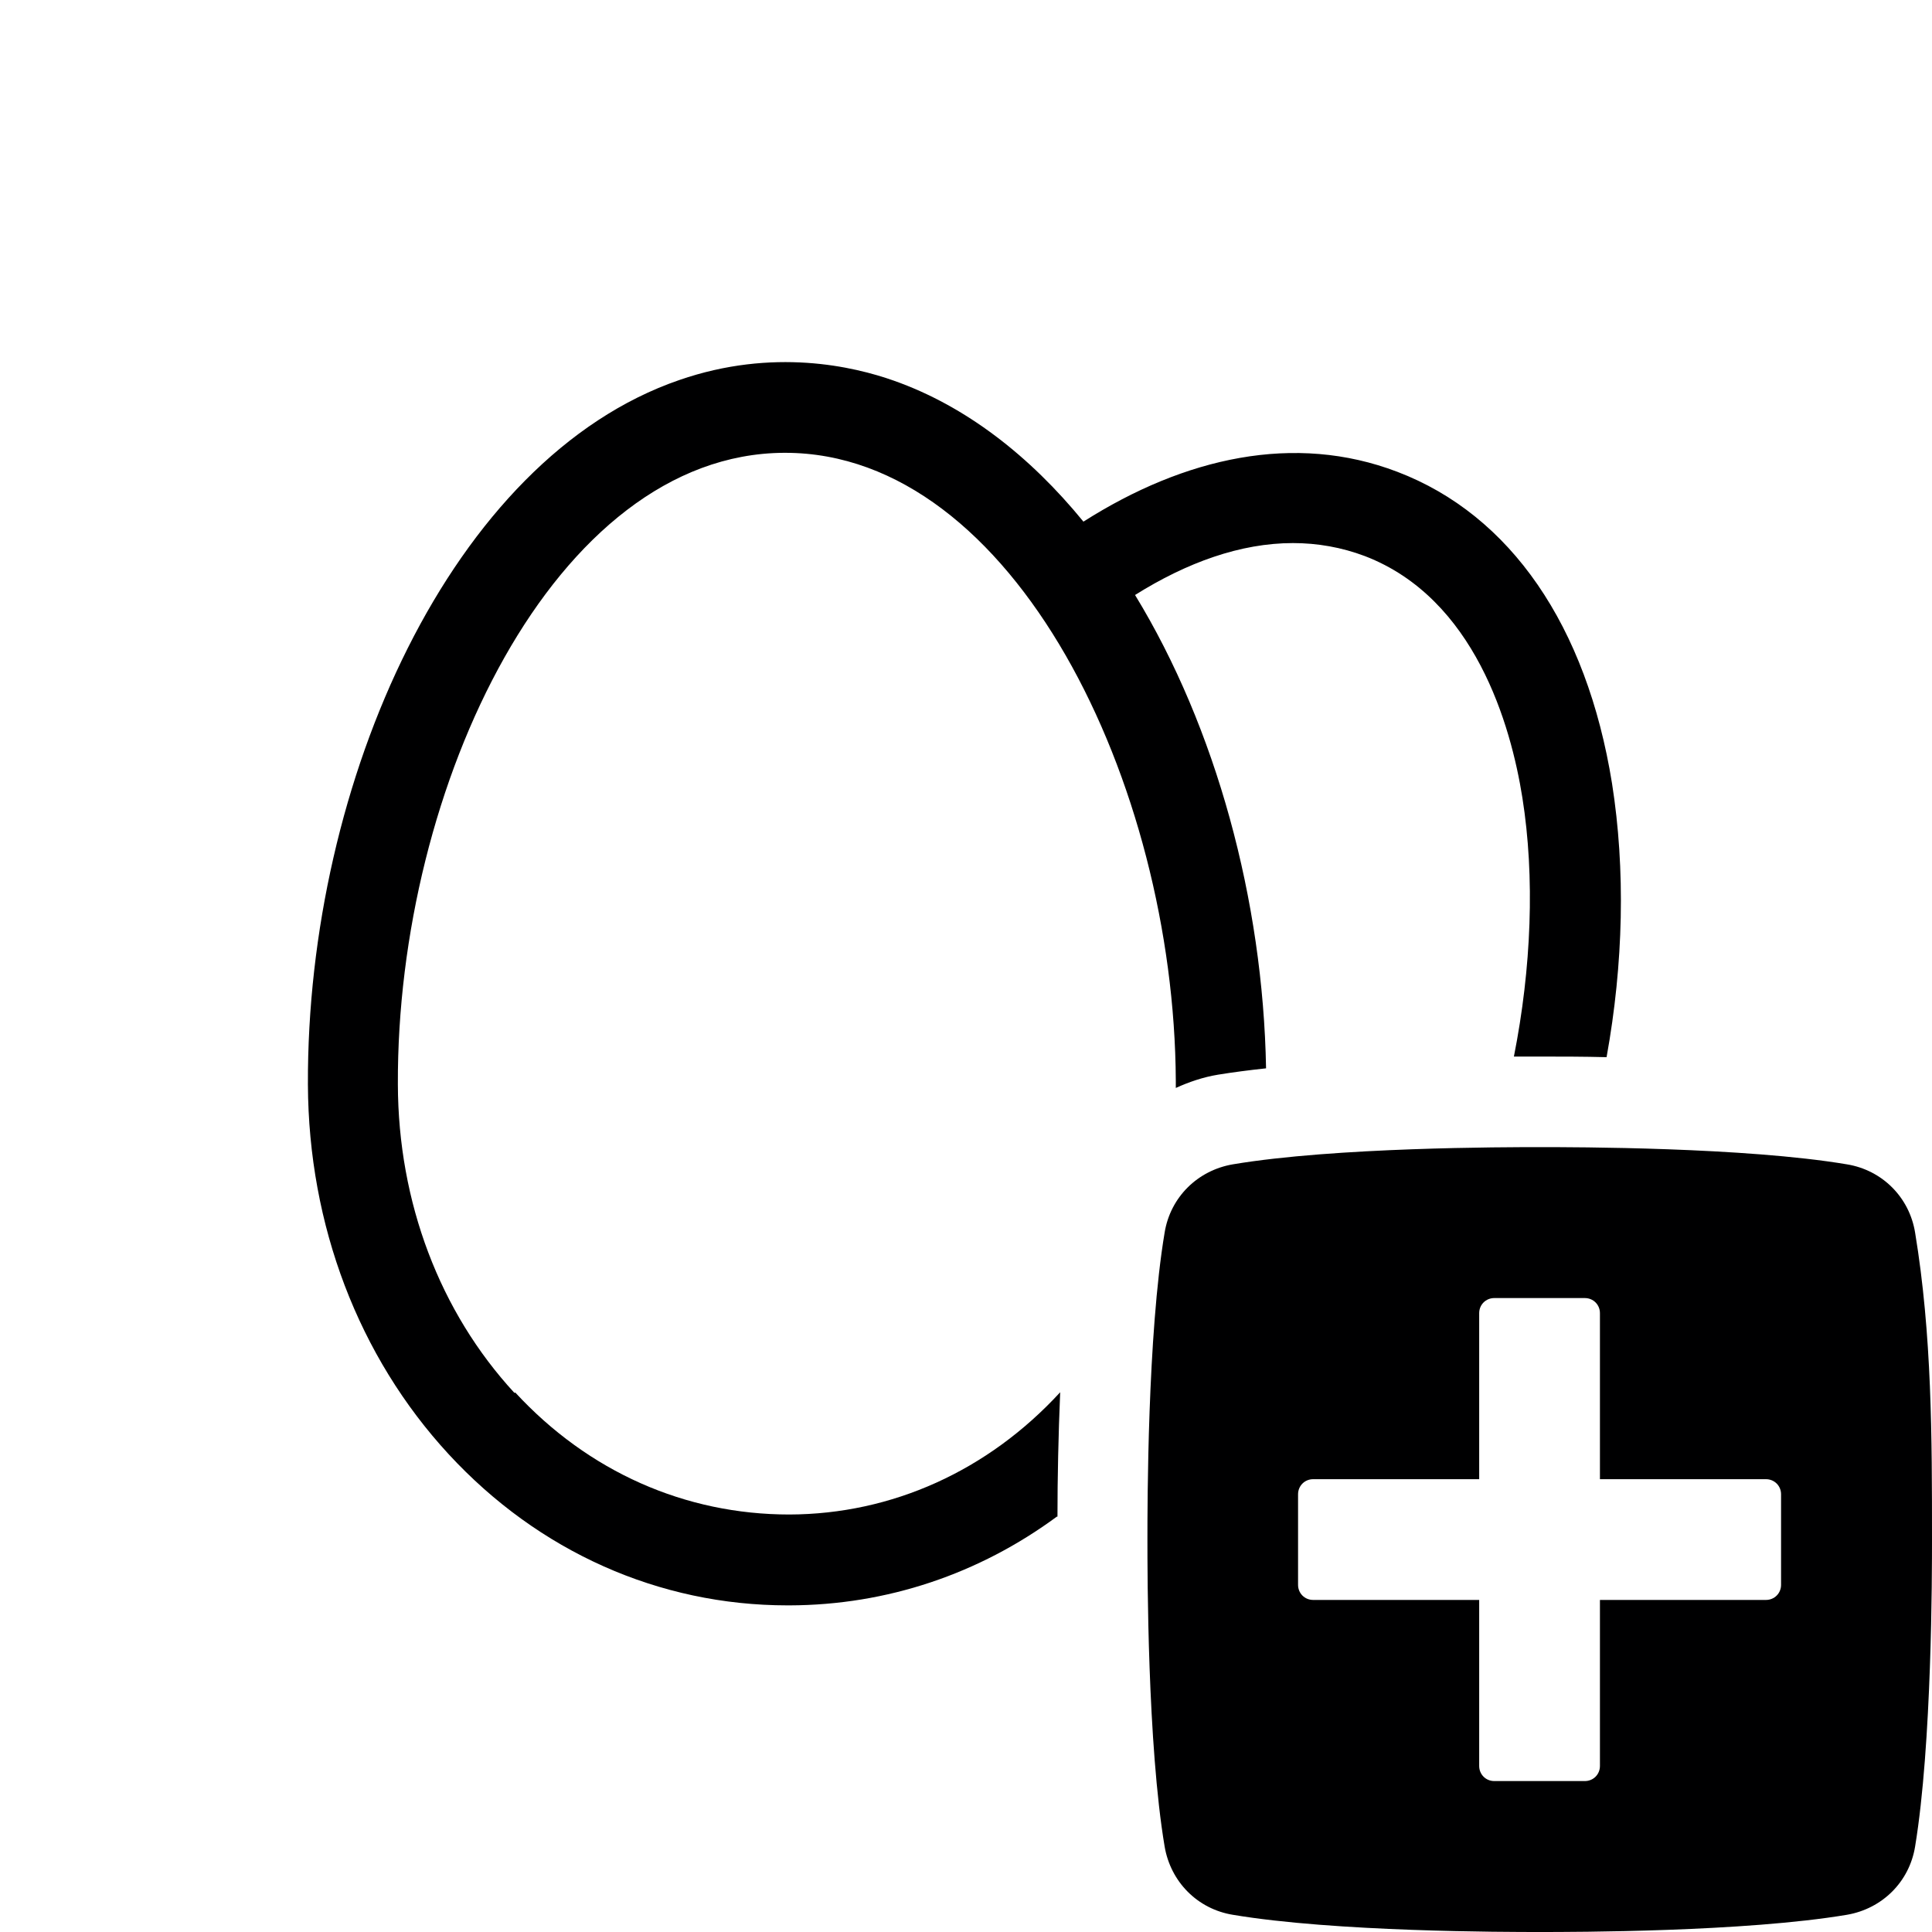 <?xml version="1.0" encoding="UTF-8"?><svg id="_01" xmlns="http://www.w3.org/2000/svg" xmlns:xlink="http://www.w3.org/1999/xlink" viewBox="0 0 64 64">
<defs><style>.cls-1{clip-path:url(#clippath);}.cls-2{fill:none;}.cls-2,.cls-3{stroke-width:0px;}.cls-3{fill:#000001;}</style><clipPath id="clippath"><rect class="cls-2" width="64" height="64"/></clipPath></defs><g class="cls-1"><path class="cls-3" d="m17.04,46.14c-2.47-2.68-3.85-6.31-3.86-10.22-.04-9.87,5.2-20.88,12.79-20.92h.04c7.57,0,12.89,10.95,12.94,20.8,0,.08,0,.16,0,.24.44-.2.91-.36,1.4-.44.49-.08,1.03-.15,1.59-.21-.1-5.57-1.66-11.29-4.34-15.68,1.72-1.08,3.5-1.72,5.23-1.72.81,0,1.61.14,2.38.43,3.65,1.4,4.84,5.61,5.22,8,.42,2.64.3,5.65-.28,8.58.3,0,.6,0,.88,0,.68,0,1.42,0,2.19.02.56-3.09.63-6.22.18-9.07-.84-5.22-3.36-8.89-7.11-10.32-3.4-1.3-7.05-.48-10.4,1.65-1.78-2.18-3.9-3.83-6.28-4.67-1.33-.47-3.99-1.1-7.11-.02-7.53,2.59-12.34,13.29-12.3,23.34.02,4.66,1.68,9.01,4.66,12.24,2.98,3.23,6.97,5.01,11.23,5.01h.07c3.22-.01,6.27-1.04,8.85-2.94,0,0,.01,0,.02,0,0-1.28.03-2.69.09-4.12-2.39,2.6-5.57,4.04-8.97,4.05-3.46,0-6.66-1.42-9.08-4.04Z"/><path class="cls-3" d="m63.44,40.83c-.19-1.17-1.09-2.07-2.26-2.26-3.39-.57-9.04-.57-10.17-.57s-6.78,0-10.17.57c-1.17.2-2.07,1.09-2.26,2.26-.57,3.39-.57,9.04-.57,10.17s0,6.78.57,10.17c.2,1.17,1.09,2.07,2.26,2.26,3.39.57,9.04.57,10.17.57s6.78,0,10.17-.57c1.17-.2,2.07-1.09,2.26-2.26.56-3.39.56-9.04.56-10.17,0-3.39,0-6.78-.56-10.17Zm-4.44,11.67c0,.28-.22.5-.5.5h-5.5v5.5c0,.28-.22.5-.5.5h-3c-.28,0-.5-.22-.5-.5v-5.5h-5.5c-.28,0-.5-.22-.5-.5v-3c0-.28.22-.5.5-.5h5.5v-5.5c0-.28.22-.5.5-.5h3c.28,0,.5.22.5.5v5.5h5.5c.28,0,.5.22.5.5v3Z"/></g></svg>